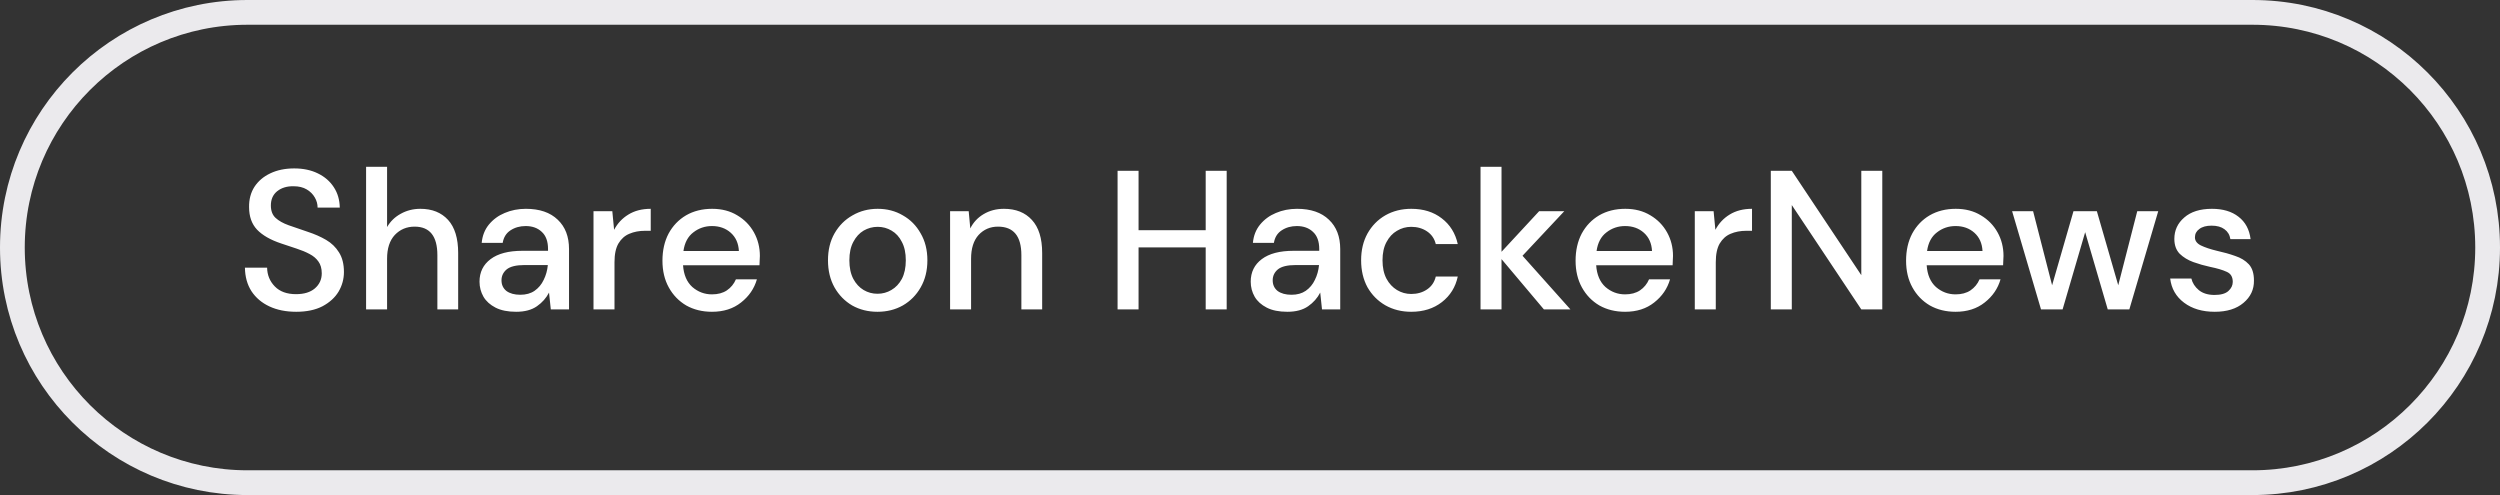 <svg width="202" height="40" viewBox="0 0 202 40" fill="none" xmlns="http://www.w3.org/2000/svg">
<rect x="0" y="0" width="202" height="40" fill="#333333" stroke="none"/>
<g clip-path="url(#clip0_464_988)">
<path d="M182 1H20C9.507 1 1 9.507 1 20C1 30.493 9.507 39 20 39H182C192.493 39 201 30.493 201 20C201 9.507 192.493 1 182 1Z" stroke="#EBEAED" stroke-width="2"/>
<path d="M23.934 25.192C23.112 25.192 22.392 25.049 21.774 24.761C21.155 24.473 20.67 24.062 20.318 23.529C19.976 22.995 19.8 22.36 19.79 21.625H21.582C21.592 22.222 21.8 22.729 22.206 23.145C22.611 23.561 23.182 23.768 23.918 23.768C24.568 23.768 25.075 23.614 25.438 23.305C25.811 22.985 25.998 22.579 25.998 22.088C25.998 21.694 25.907 21.374 25.726 21.128C25.555 20.883 25.315 20.68 25.006 20.52C24.707 20.36 24.36 20.216 23.966 20.088C23.571 19.96 23.155 19.822 22.718 19.672C21.854 19.384 21.203 19.011 20.766 18.552C20.339 18.094 20.126 17.491 20.126 16.744C20.115 16.115 20.259 15.566 20.558 15.097C20.867 14.627 21.294 14.264 21.838 14.008C22.392 13.742 23.038 13.608 23.774 13.608C24.499 13.608 25.134 13.742 25.678 14.008C26.232 14.275 26.664 14.649 26.974 15.129C27.283 15.598 27.443 16.147 27.454 16.776H25.662C25.662 16.488 25.587 16.216 25.438 15.96C25.288 15.694 25.07 15.475 24.782 15.305C24.494 15.134 24.142 15.049 23.726 15.049C23.192 15.038 22.75 15.171 22.398 15.448C22.056 15.726 21.886 16.11 21.886 16.601C21.886 17.038 22.014 17.374 22.27 17.608C22.526 17.843 22.878 18.041 23.326 18.201C23.774 18.35 24.286 18.526 24.862 18.729C25.416 18.91 25.912 19.128 26.35 19.384C26.787 19.64 27.134 19.977 27.39 20.392C27.656 20.808 27.79 21.337 27.79 21.977C27.79 22.542 27.646 23.07 27.358 23.561C27.07 24.041 26.638 24.435 26.062 24.744C25.486 25.043 24.776 25.192 23.934 25.192ZM29.58 25V13.48H31.276V18.345C31.543 17.886 31.91 17.529 32.38 17.273C32.86 17.006 33.388 16.872 33.964 16.872C34.913 16.872 35.66 17.171 36.204 17.768C36.748 18.366 37.02 19.256 37.02 20.441V25H35.34V20.616C35.34 19.081 34.727 18.312 33.5 18.312C32.86 18.312 32.327 18.537 31.9 18.985C31.484 19.433 31.276 20.073 31.276 20.904V25H29.58ZM41.705 25.192C41.033 25.192 40.479 25.081 40.041 24.857C39.604 24.633 39.279 24.339 39.065 23.977C38.852 23.603 38.745 23.198 38.745 22.761C38.745 21.992 39.044 21.384 39.641 20.936C40.239 20.488 41.092 20.265 42.201 20.265H44.281V20.12C44.281 19.502 44.111 19.038 43.769 18.729C43.439 18.419 43.007 18.265 42.473 18.265C42.004 18.265 41.593 18.382 41.241 18.616C40.9 18.84 40.692 19.177 40.617 19.625H38.921C38.975 19.049 39.167 18.558 39.497 18.152C39.839 17.736 40.265 17.422 40.777 17.209C41.3 16.985 41.871 16.872 42.489 16.872C43.599 16.872 44.457 17.166 45.065 17.753C45.673 18.328 45.977 19.118 45.977 20.12V25H44.505L44.361 23.64C44.137 24.078 43.812 24.446 43.385 24.744C42.959 25.043 42.399 25.192 41.705 25.192ZM42.041 23.817C42.5 23.817 42.884 23.71 43.193 23.497C43.513 23.273 43.759 22.979 43.929 22.616C44.111 22.254 44.223 21.854 44.265 21.416H42.377C41.705 21.416 41.225 21.534 40.937 21.768C40.66 22.003 40.521 22.297 40.521 22.648C40.521 23.011 40.655 23.299 40.921 23.512C41.199 23.715 41.572 23.817 42.041 23.817ZM47.955 25V17.064H49.475L49.619 18.569C49.896 18.046 50.28 17.635 50.771 17.337C51.272 17.027 51.875 16.872 52.579 16.872V18.648H52.115C51.645 18.648 51.224 18.729 50.851 18.889C50.488 19.038 50.195 19.299 49.971 19.672C49.758 20.035 49.651 20.542 49.651 21.192V25H47.955ZM57.526 25.192C56.748 25.192 56.054 25.022 55.446 24.68C54.849 24.328 54.38 23.843 54.038 23.224C53.697 22.606 53.526 21.886 53.526 21.064C53.526 20.233 53.691 19.502 54.022 18.872C54.364 18.243 54.833 17.753 55.43 17.401C56.038 17.049 56.742 16.872 57.542 16.872C58.321 16.872 58.998 17.049 59.574 17.401C60.15 17.742 60.598 18.201 60.918 18.776C61.238 19.352 61.398 19.987 61.398 20.68C61.398 20.787 61.393 20.904 61.382 21.032C61.382 21.15 61.377 21.283 61.366 21.433H55.19C55.243 22.201 55.494 22.787 55.942 23.192C56.401 23.587 56.929 23.785 57.526 23.785C58.006 23.785 58.406 23.678 58.726 23.465C59.057 23.241 59.302 22.942 59.462 22.569H61.158C60.945 23.315 60.518 23.939 59.878 24.441C59.249 24.942 58.465 25.192 57.526 25.192ZM57.526 18.265C56.961 18.265 56.459 18.435 56.022 18.776C55.585 19.107 55.318 19.608 55.222 20.28H59.702C59.67 19.662 59.452 19.171 59.046 18.808C58.641 18.446 58.134 18.265 57.526 18.265ZM70.901 25.192C70.144 25.192 69.461 25.022 68.853 24.68C68.256 24.328 67.781 23.843 67.429 23.224C67.077 22.595 66.901 21.864 66.901 21.032C66.901 20.201 67.077 19.475 67.429 18.857C67.792 18.227 68.277 17.742 68.885 17.401C69.493 17.049 70.171 16.872 70.917 16.872C71.674 16.872 72.352 17.049 72.949 17.401C73.557 17.742 74.037 18.227 74.389 18.857C74.752 19.475 74.933 20.201 74.933 21.032C74.933 21.864 74.752 22.595 74.389 23.224C74.037 23.843 73.557 24.328 72.949 24.68C72.341 25.022 71.659 25.192 70.901 25.192ZM70.901 23.736C71.306 23.736 71.68 23.635 72.021 23.433C72.373 23.23 72.656 22.931 72.869 22.537C73.082 22.131 73.189 21.63 73.189 21.032C73.189 20.435 73.082 19.939 72.869 19.544C72.666 19.139 72.389 18.835 72.037 18.633C71.696 18.43 71.323 18.328 70.917 18.328C70.512 18.328 70.133 18.43 69.781 18.633C69.44 18.835 69.162 19.139 68.949 19.544C68.736 19.939 68.629 20.435 68.629 21.032C68.629 21.63 68.736 22.131 68.949 22.537C69.162 22.931 69.44 23.23 69.781 23.433C70.123 23.635 70.496 23.736 70.901 23.736ZM76.767 25V17.064H78.271L78.399 18.456C78.645 17.966 79.002 17.582 79.471 17.305C79.951 17.017 80.501 16.872 81.119 16.872C82.079 16.872 82.831 17.171 83.375 17.768C83.93 18.366 84.207 19.256 84.207 20.441V25H82.527V20.616C82.527 19.081 81.898 18.312 80.639 18.312C80.01 18.312 79.487 18.537 79.071 18.985C78.666 19.433 78.463 20.073 78.463 20.904V25H76.767ZM90.3 25V13.8H91.996V18.601H97.42V13.8H99.116V25H97.42V19.992H91.996V25H90.3ZM104.018 25.192C103.346 25.192 102.791 25.081 102.354 24.857C101.916 24.633 101.591 24.339 101.378 23.977C101.164 23.603 101.058 23.198 101.058 22.761C101.058 21.992 101.356 21.384 101.954 20.936C102.551 20.488 103.404 20.265 104.514 20.265H106.594V20.12C106.594 19.502 106.423 19.038 106.082 18.729C105.751 18.419 105.319 18.265 104.786 18.265C104.316 18.265 103.906 18.382 103.554 18.616C103.212 18.84 103.004 19.177 102.93 19.625H101.234C101.287 19.049 101.479 18.558 101.81 18.152C102.151 17.736 102.578 17.422 103.09 17.209C103.612 16.985 104.183 16.872 104.802 16.872C105.911 16.872 106.77 17.166 107.378 17.753C107.986 18.328 108.29 19.118 108.29 20.12V25H106.818L106.674 23.64C106.45 24.078 106.124 24.446 105.698 24.744C105.271 25.043 104.711 25.192 104.018 25.192ZM104.354 23.817C104.812 23.817 105.196 23.71 105.506 23.497C105.826 23.273 106.071 22.979 106.242 22.616C106.423 22.254 106.535 21.854 106.578 21.416H104.69C104.018 21.416 103.538 21.534 103.25 21.768C102.972 22.003 102.834 22.297 102.834 22.648C102.834 23.011 102.967 23.299 103.234 23.512C103.511 23.715 103.884 23.817 104.354 23.817ZM114.027 25.192C113.249 25.192 112.55 25.017 111.931 24.665C111.323 24.312 110.843 23.827 110.491 23.209C110.15 22.579 109.979 21.854 109.979 21.032C109.979 20.211 110.15 19.491 110.491 18.872C110.843 18.243 111.323 17.753 111.931 17.401C112.55 17.049 113.249 16.872 114.027 16.872C115.009 16.872 115.83 17.128 116.491 17.64C117.163 18.152 117.595 18.846 117.787 19.721H116.011C115.905 19.283 115.67 18.942 115.307 18.697C114.945 18.451 114.518 18.328 114.027 18.328C113.611 18.328 113.227 18.435 112.875 18.648C112.523 18.851 112.241 19.155 112.027 19.561C111.814 19.955 111.707 20.446 111.707 21.032C111.707 21.619 111.814 22.115 112.027 22.52C112.241 22.915 112.523 23.219 112.875 23.433C113.227 23.646 113.611 23.753 114.027 23.753C114.518 23.753 114.945 23.63 115.307 23.384C115.67 23.139 115.905 22.793 116.011 22.345H117.787C117.606 23.198 117.179 23.886 116.507 24.409C115.835 24.931 115.009 25.192 114.027 25.192ZM119.627 25V13.48H121.323V20.345L124.363 17.064H126.395L123.019 20.665L126.891 25H124.747L121.323 20.936V25H119.627ZM131.307 25.192C130.529 25.192 129.835 25.022 129.227 24.68C128.63 24.328 128.161 23.843 127.819 23.224C127.478 22.606 127.307 21.886 127.307 21.064C127.307 20.233 127.473 19.502 127.803 18.872C128.145 18.243 128.614 17.753 129.211 17.401C129.819 17.049 130.523 16.872 131.323 16.872C132.102 16.872 132.779 17.049 133.355 17.401C133.931 17.742 134.379 18.201 134.699 18.776C135.019 19.352 135.179 19.987 135.179 20.68C135.179 20.787 135.174 20.904 135.163 21.032C135.163 21.15 135.158 21.283 135.147 21.433H128.971C129.025 22.201 129.275 22.787 129.723 23.192C130.182 23.587 130.71 23.785 131.307 23.785C131.787 23.785 132.187 23.678 132.507 23.465C132.838 23.241 133.083 22.942 133.243 22.569H134.939C134.726 23.315 134.299 23.939 133.659 24.441C133.03 24.942 132.246 25.192 131.307 25.192ZM131.307 18.265C130.742 18.265 130.241 18.435 129.803 18.776C129.366 19.107 129.099 19.608 129.003 20.28H133.483C133.451 19.662 133.233 19.171 132.827 18.808C132.422 18.446 131.915 18.265 131.307 18.265ZM136.939 25V17.064H138.459L138.603 18.569C138.881 18.046 139.265 17.635 139.755 17.337C140.257 17.027 140.859 16.872 141.563 16.872V18.648H141.099C140.63 18.648 140.209 18.729 139.835 18.889C139.473 19.038 139.179 19.299 138.955 19.672C138.742 20.035 138.635 20.542 138.635 21.192V25H136.939ZM143.081 25V13.8H144.777L150.393 22.233V13.8H152.089V25H150.393L144.777 16.569V25H143.081ZM158.011 25.192C157.232 25.192 156.539 25.022 155.931 24.68C155.333 24.328 154.864 23.843 154.523 23.224C154.181 22.606 154.011 21.886 154.011 21.064C154.011 20.233 154.176 19.502 154.507 18.872C154.848 18.243 155.317 17.753 155.915 17.401C156.523 17.049 157.227 16.872 158.027 16.872C158.805 16.872 159.483 17.049 160.059 17.401C160.635 17.742 161.083 18.201 161.403 18.776C161.723 19.352 161.883 19.987 161.883 20.68C161.883 20.787 161.877 20.904 161.867 21.032C161.867 21.15 161.861 21.283 161.851 21.433H155.675C155.728 22.201 155.979 22.787 156.427 23.192C156.885 23.587 157.413 23.785 158.011 23.785C158.491 23.785 158.891 23.678 159.211 23.465C159.541 23.241 159.787 22.942 159.947 22.569H161.643C161.429 23.315 161.003 23.939 160.363 24.441C159.733 24.942 158.949 25.192 158.011 25.192ZM158.011 18.265C157.445 18.265 156.944 18.435 156.507 18.776C156.069 19.107 155.803 19.608 155.707 20.28H160.187C160.155 19.662 159.936 19.171 159.531 18.808C159.125 18.446 158.619 18.265 158.011 18.265ZM164.914 25L162.578 17.064H164.274L165.81 23.049L167.538 17.064H169.426L171.154 23.049L172.69 17.064H174.386L172.05 25H170.306L168.482 18.761L166.658 25H164.914ZM178.951 25.192C177.948 25.192 177.122 24.947 176.471 24.456C175.82 23.966 175.447 23.315 175.351 22.505H177.063C177.148 22.867 177.351 23.182 177.671 23.448C177.991 23.704 178.412 23.832 178.935 23.832C179.447 23.832 179.82 23.726 180.055 23.512C180.29 23.299 180.407 23.054 180.407 22.776C180.407 22.371 180.242 22.099 179.911 21.96C179.591 21.811 179.143 21.678 178.567 21.561C178.119 21.465 177.671 21.337 177.223 21.177C176.786 21.017 176.418 20.793 176.119 20.505C175.831 20.206 175.687 19.806 175.687 19.305C175.687 18.611 175.954 18.035 176.487 17.576C177.02 17.107 177.767 16.872 178.727 16.872C179.612 16.872 180.327 17.086 180.871 17.512C181.426 17.939 181.751 18.542 181.847 19.32H180.215C180.162 18.979 180.002 18.712 179.735 18.52C179.479 18.328 179.132 18.233 178.695 18.233C178.268 18.233 177.938 18.323 177.703 18.505C177.468 18.675 177.351 18.899 177.351 19.177C177.351 19.454 177.511 19.672 177.831 19.832C178.162 19.992 178.594 20.137 179.127 20.265C179.66 20.382 180.151 20.52 180.599 20.68C181.058 20.83 181.426 21.054 181.703 21.352C181.98 21.651 182.119 22.088 182.119 22.665C182.13 23.39 181.847 23.992 181.271 24.473C180.706 24.953 179.932 25.192 178.951 25.192Z" fill="white"/>
</g>
<defs>
<clipPath id="clip0_464_988">
<rect width="202" height="40" fill="white"/>
</clipPath>
</defs>
</svg>

